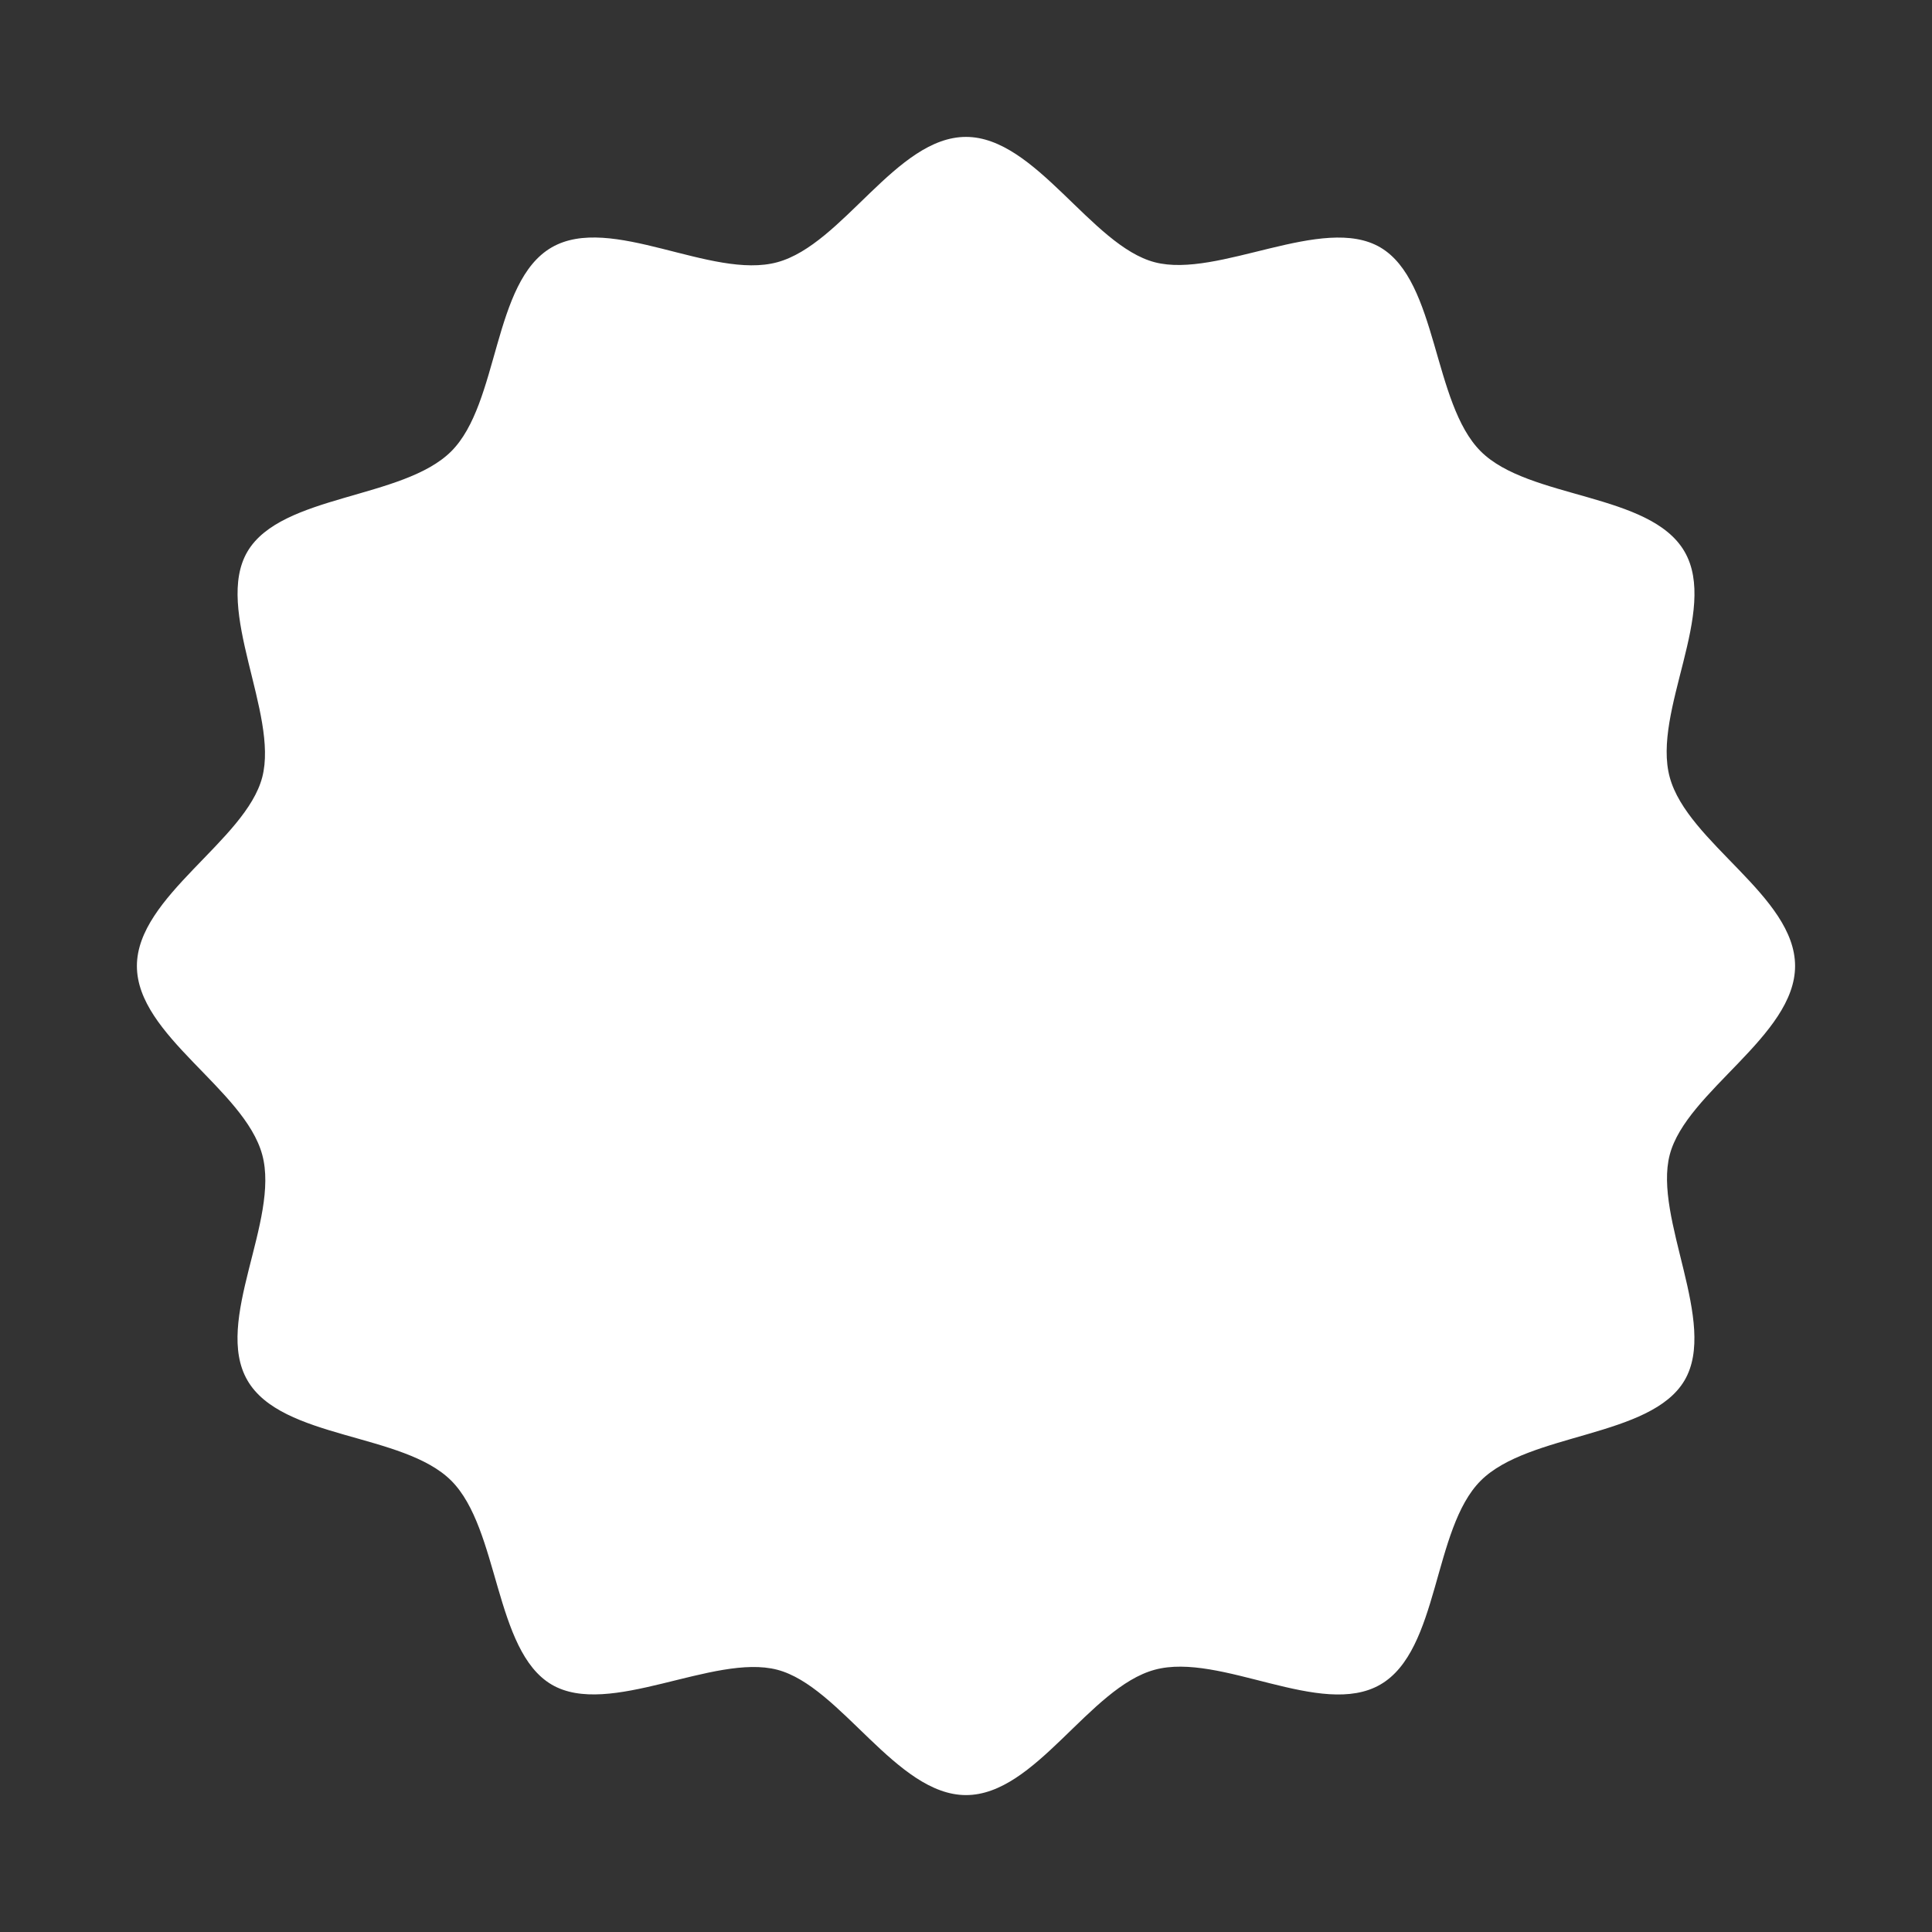 <svg id="eFhZiDG0kKn1" xmlns="http://www.w3.org/2000/svg" xmlns:xlink="http://www.w3.org/1999/xlink" viewBox="0 0 300 300" shape-rendering="geometricPrecision" text-rendering="geometricPrecision" project-id="de3c2c5b3b6e419b84e4a18d83718d4a" export-id="712b6955301e44cca73b37e1d04535e5" cached="false"><rect x="0" y="0" width="300" height="300" fill="#333333" stroke="none"/><path d="M83.14,50c0,2.79-4.34,5-5,7.53s1.94,6.71.59,9-6.21,2.08-8.13,4-1.64,6.76-4,8.13-6.38-1.3-9-.59-4.75,5-7.53,5-5-4.34-7.53-5-6.71,1.94-9,.59-2.08-6.21-4-8.13-6.76-1.64-8.13-4s1.3-6.38.59-9-5-4.75-5-7.53s4.34-5,5-7.53-1.94-6.71-.59-9s6.21-2.08,8.13-4s1.64-6.76,4-8.13s6.38,1.3,9,.59s4.75-5,7.53-5s5,4.34,7.53,5s6.71-1.94,9-.59s2.08,6.21,4,8.13s6.76,1.64,8.13,4-1.3,6.38-.59,9s5,4.74,5,7.53Z" transform="matrix(3.893 0 0 3.893-44.924-44.651)" fill="#fff"/></svg>
